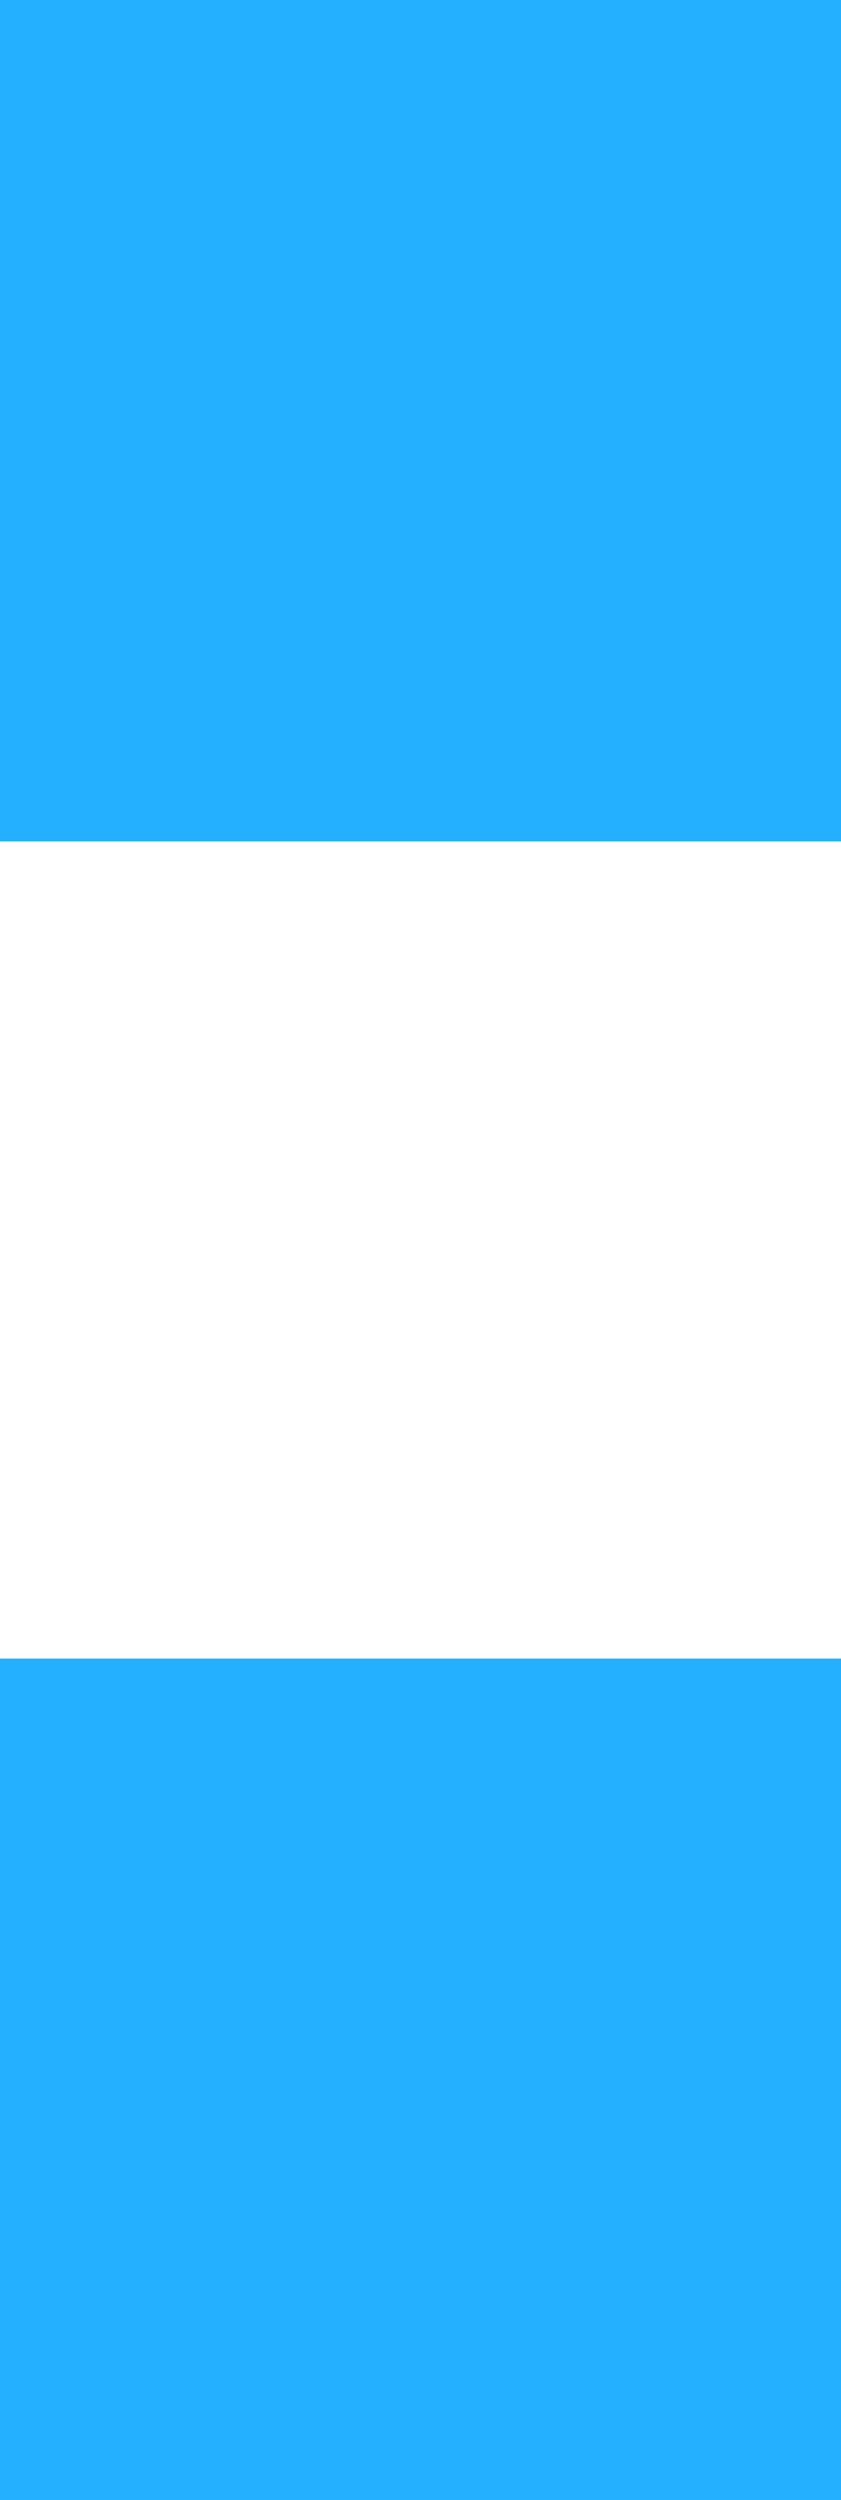 <svg version="1.1" xmlns="http://www.w3.org/2000/svg" xmlns:xlink="http://www.w3.org/1999/xlink" width="6.072" height="18.041" viewBox="0,0,6.072,18.041"><g transform="translate(-236.964,-159.248)"><g data-paper-data="{&quot;isPaintingLayer&quot;:true}" fill="#24b0ff" fill-rule="nonzero" stroke="none" stroke-width="1" stroke-linecap="butt" stroke-linejoin="miter" stroke-miterlimit="10" stroke-dasharray="" stroke-dashoffset="0" style="mix-blend-mode: normal"><path d="M237.664,171.917h4.672v4.672h-4.672zM237.664,159.948h4.672v4.672h-4.672z"/><path d="M236.964,171.917v-0.7h0.7v0.7zM242.336,171.217h0.7v0.7h-0.7zM243.036,176.589v0.7h-0.7v-0.7zM237.664,177.289h-0.7v-0.7h0.7zM236.964,159.948v-0.7h0.7v0.7zM242.336,159.248h0.7v0.7h-0.7zM243.036,164.62v0.7h-0.7v-0.7zM237.664,165.32h-0.7v-0.7h0.7zM237.664,171.217h4.672v1.4h-4.672zM243.036,171.917v4.672h-1.4v-4.672zM242.336,177.289h-4.672v-1.4h4.672zM236.964,176.589v-4.672h1.4v4.672zM237.664,159.248h4.672v1.4h-4.672zM243.036,159.948v4.672h-1.4v-4.672zM242.336,165.32h-4.672v-1.4h4.672zM236.964,164.62v-4.672h1.4v4.672z"/></g></g></svg>